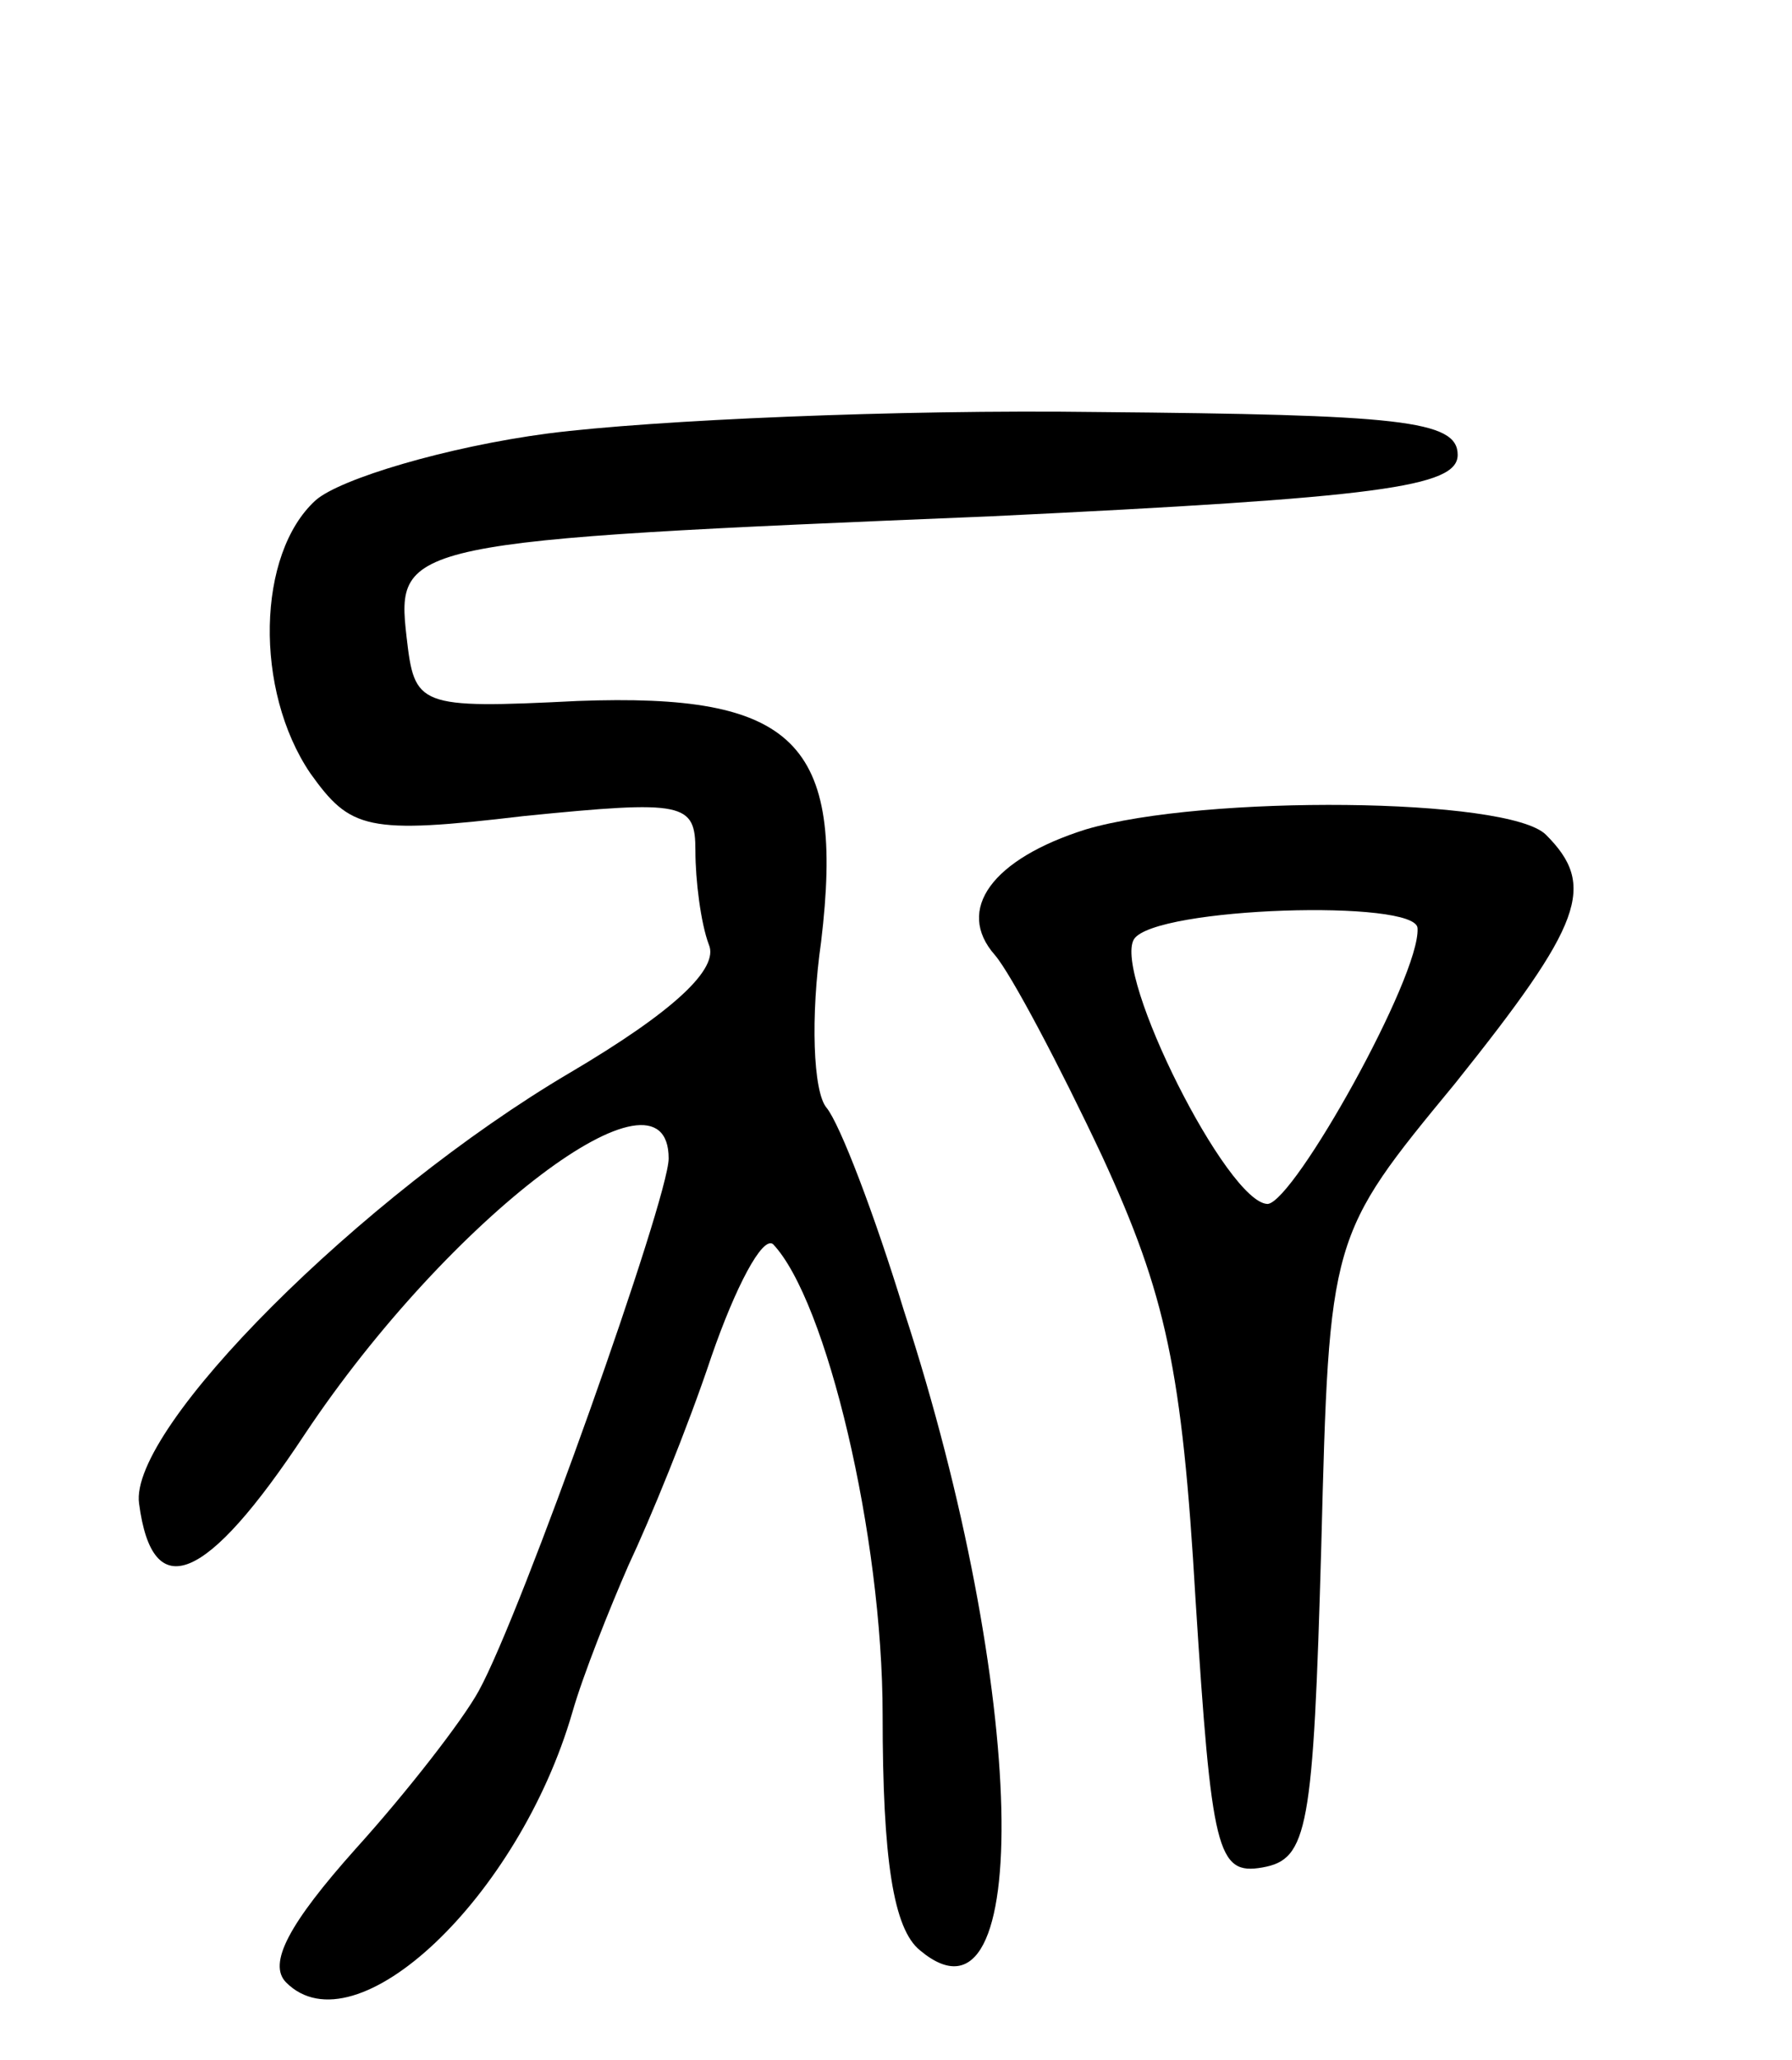 <svg version="1.0" xmlns="http://www.w3.org/2000/svg"
 width="67pt" height="77pt" viewBox="0 0 67 77"
 preserveAspectRatio="xMidYMid meet">
<g transform="translate(0,77) scale(0.1,-0.1)"
fill="#000000" stroke="none">
<path d="M205 608 c-38 -5 -78 -17 -87 -25 -22 -20 -23 -71 -2 -102 15 -21 21
-23 80 -16 60 6 64 5 64 -13 0 -11 2 -27 5 -35 4 -9 -13 -25 -52 -48 -78 -46
-165 -133 -161 -161 5 -38 25 -30 62 26 54 81 136 143 136 103 0 -15 -55 -170
-71 -199 -6 -11 -27 -38 -46 -59 -25 -28 -33 -43 -26 -50 26 -26 87 32 107
101 4 14 14 39 21 55 8 17 22 51 31 78 9 26 19 45 23 42 20 -21 41 -109 41
-176 0 -54 4 -80 14 -88 43 -36 40 98 -6 239 -11 36 -24 70 -29 76 -5 6 -6 34
-2 62 9 75 -10 93 -91 90 -60 -3 -61 -2 -64 24 -4 35 -1 36 218 45 146 7 175
11 175 23 0 13 -22 15 -135 16 -74 1 -166 -3 -205 -8z"/>
<path d="M406 460 c-35 -11 -49 -30 -34 -47 6 -7 24 -41 40 -75 24 -52 30 -80
35 -166 6 -94 8 -103 25 -100 17 3 19 14 22 120 3 116 3 116 50 173 48 60 53
74 34 93 -14 14 -128 15 -172 2z m124 -37 c1 -18 -46 -102 -56 -103 -15 0 -58
86 -50 99 8 12 106 15 106 4z"/>
</g>
</svg>
